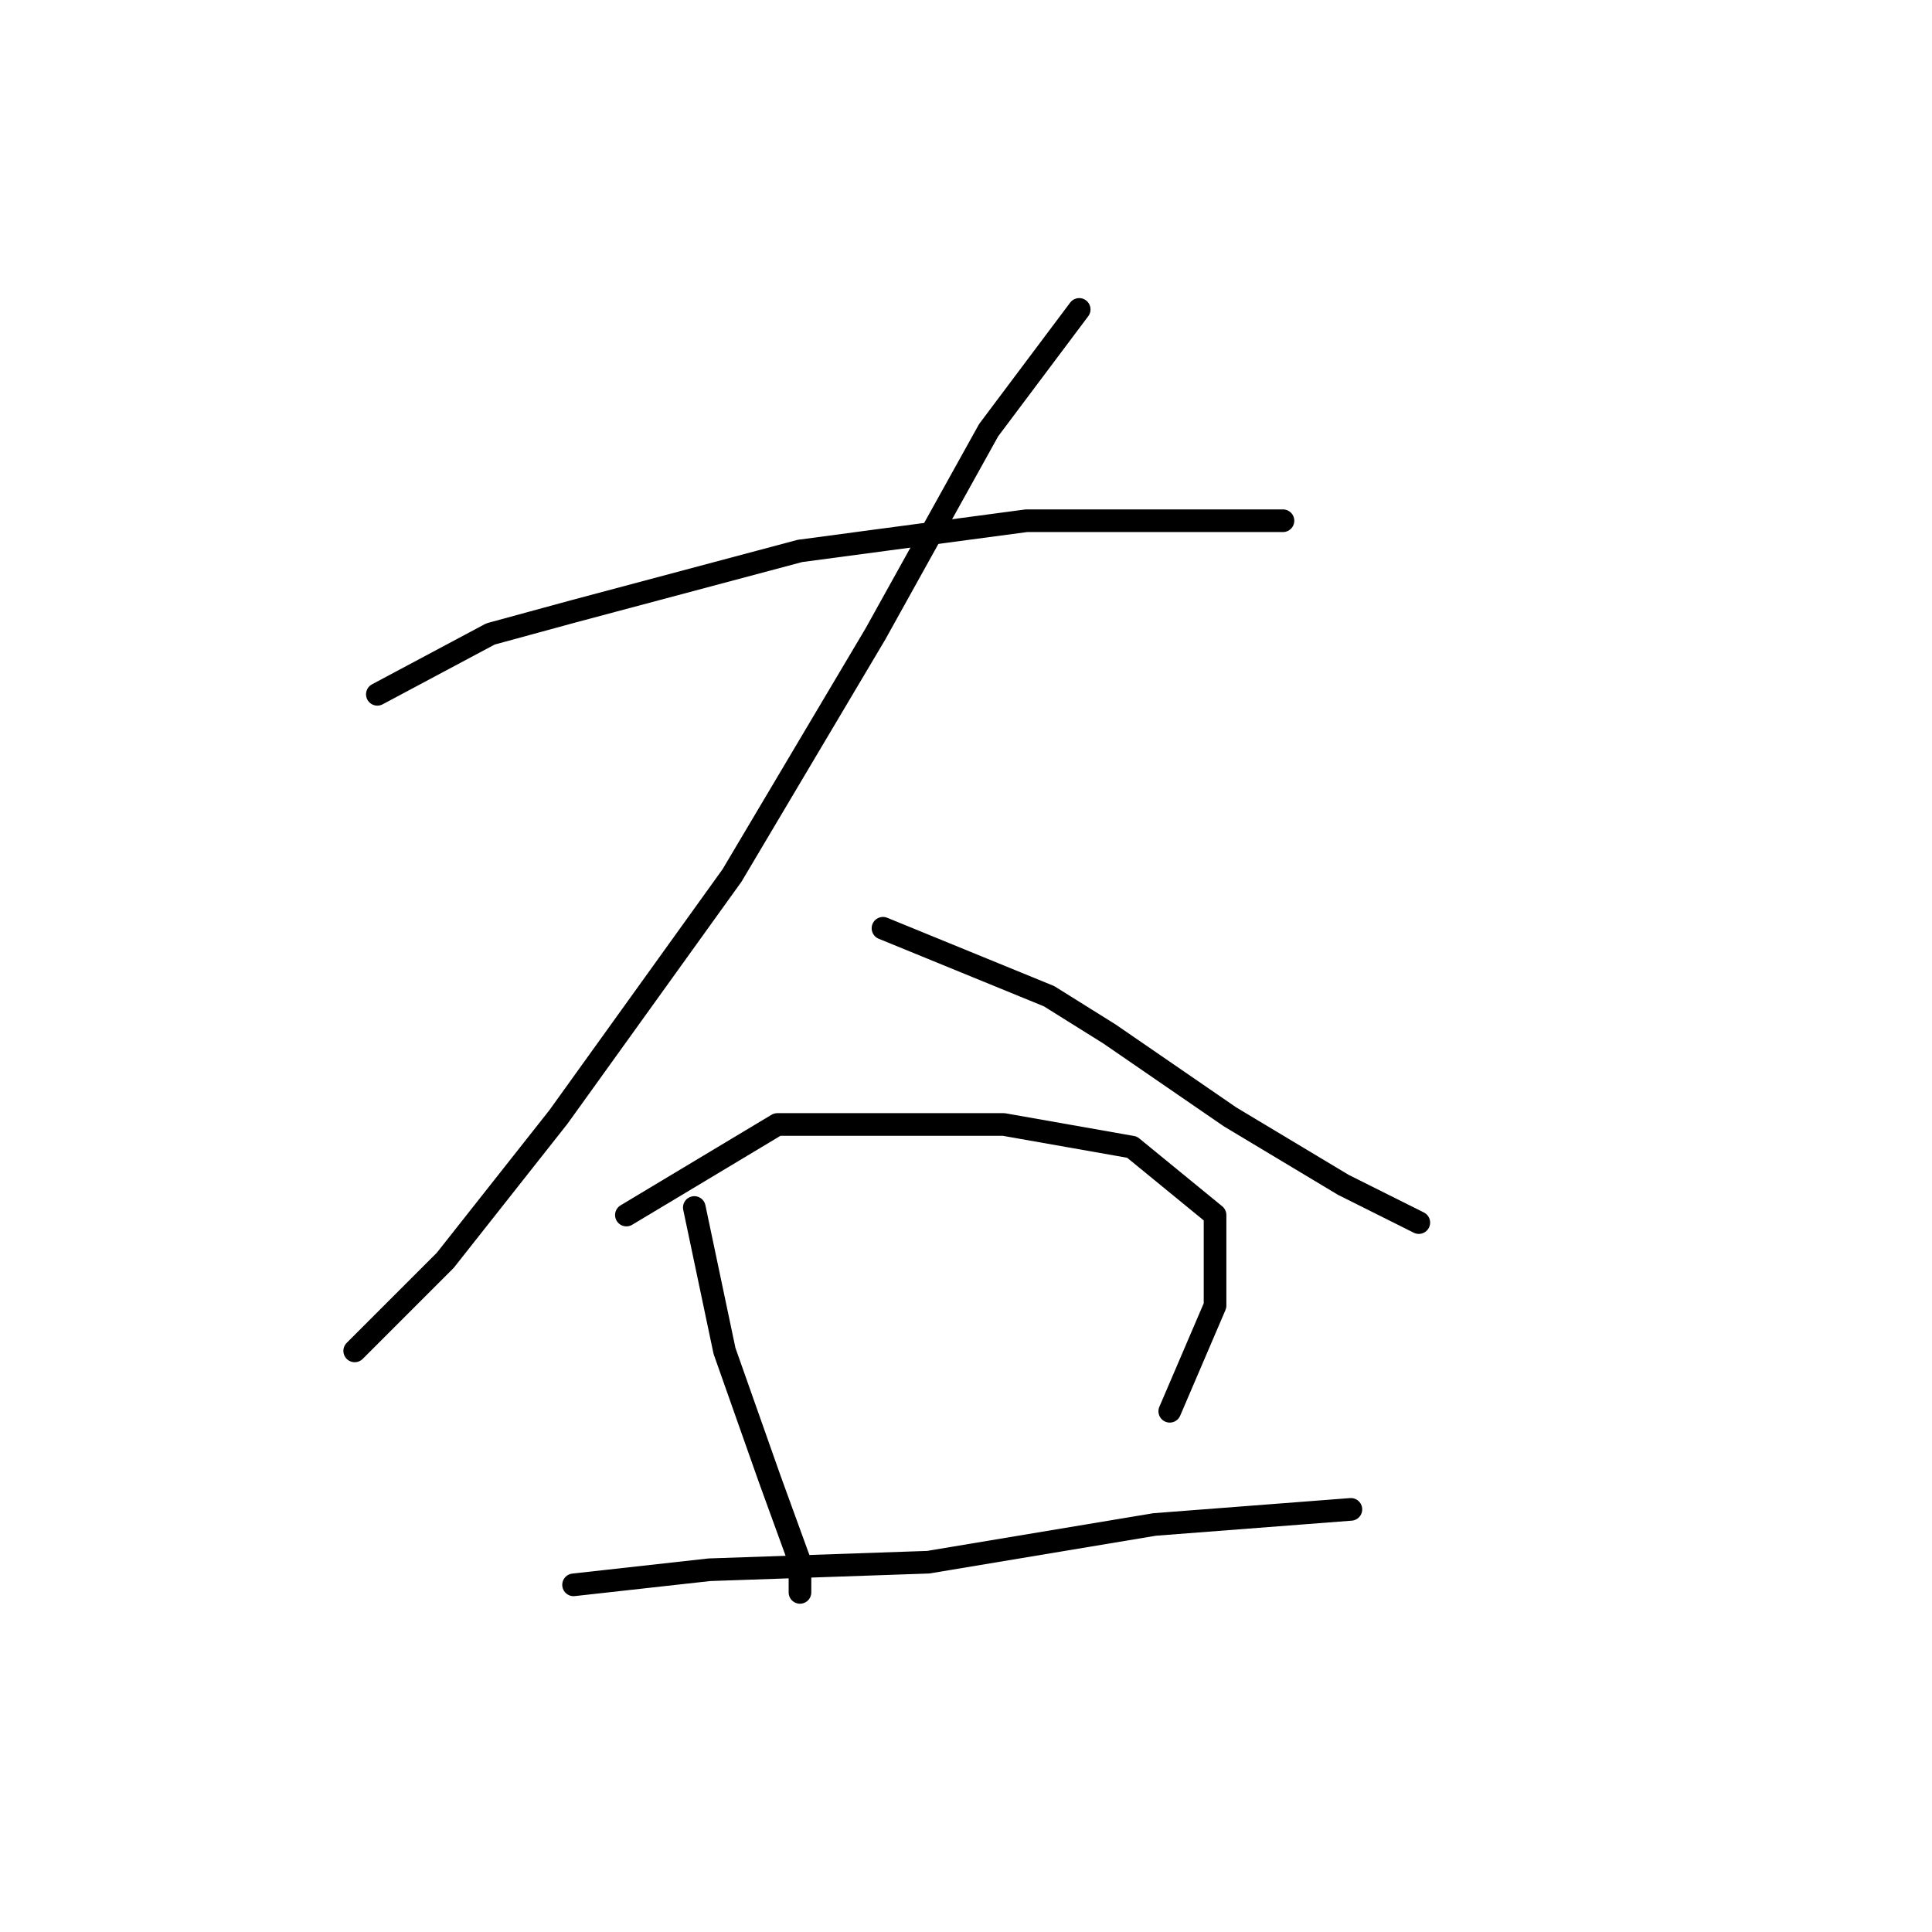 <?xml version="1.0" standalone="no"?>
    <svg width="256" height="256" xmlns="http://www.w3.org/2000/svg" version="1.1">
    <polyline stroke="black" stroke-width="3" stroke-linecap="round" fill="transparent" stroke-linejoin="round" points="50 92 65 84 76 81 106 73 136 69 158 69 170 69 170 69 " />
        <polyline stroke="black" stroke-width="3" stroke-linecap="round" fill="transparent" stroke-linejoin="round" points="143 41 131 57 116 84 97 116 74 148 59 167 49 177 47 179 47 179 " />
        <polyline stroke="black" stroke-width="3" stroke-linecap="round" fill="transparent" stroke-linejoin="round" points="117 123 139 132 147 137 163 148 178 157 188 162 188 162 " />
        <polyline stroke="black" stroke-width="3" stroke-linecap="round" fill="transparent" stroke-linejoin="round" points="92 160 96 179 102 196 106 207 106 211 106 211 " />
        <polyline stroke="black" stroke-width="3" stroke-linecap="round" fill="transparent" stroke-linejoin="round" points="83 161 103 149 113 149 133 149 150 152 161 161 161 173 155 187 155 187 " />
        <polyline stroke="black" stroke-width="3" stroke-linecap="round" fill="transparent" stroke-linejoin="round" points="76 210 94 208 123 207 153 202 179 200 179 200 " />
        </svg>